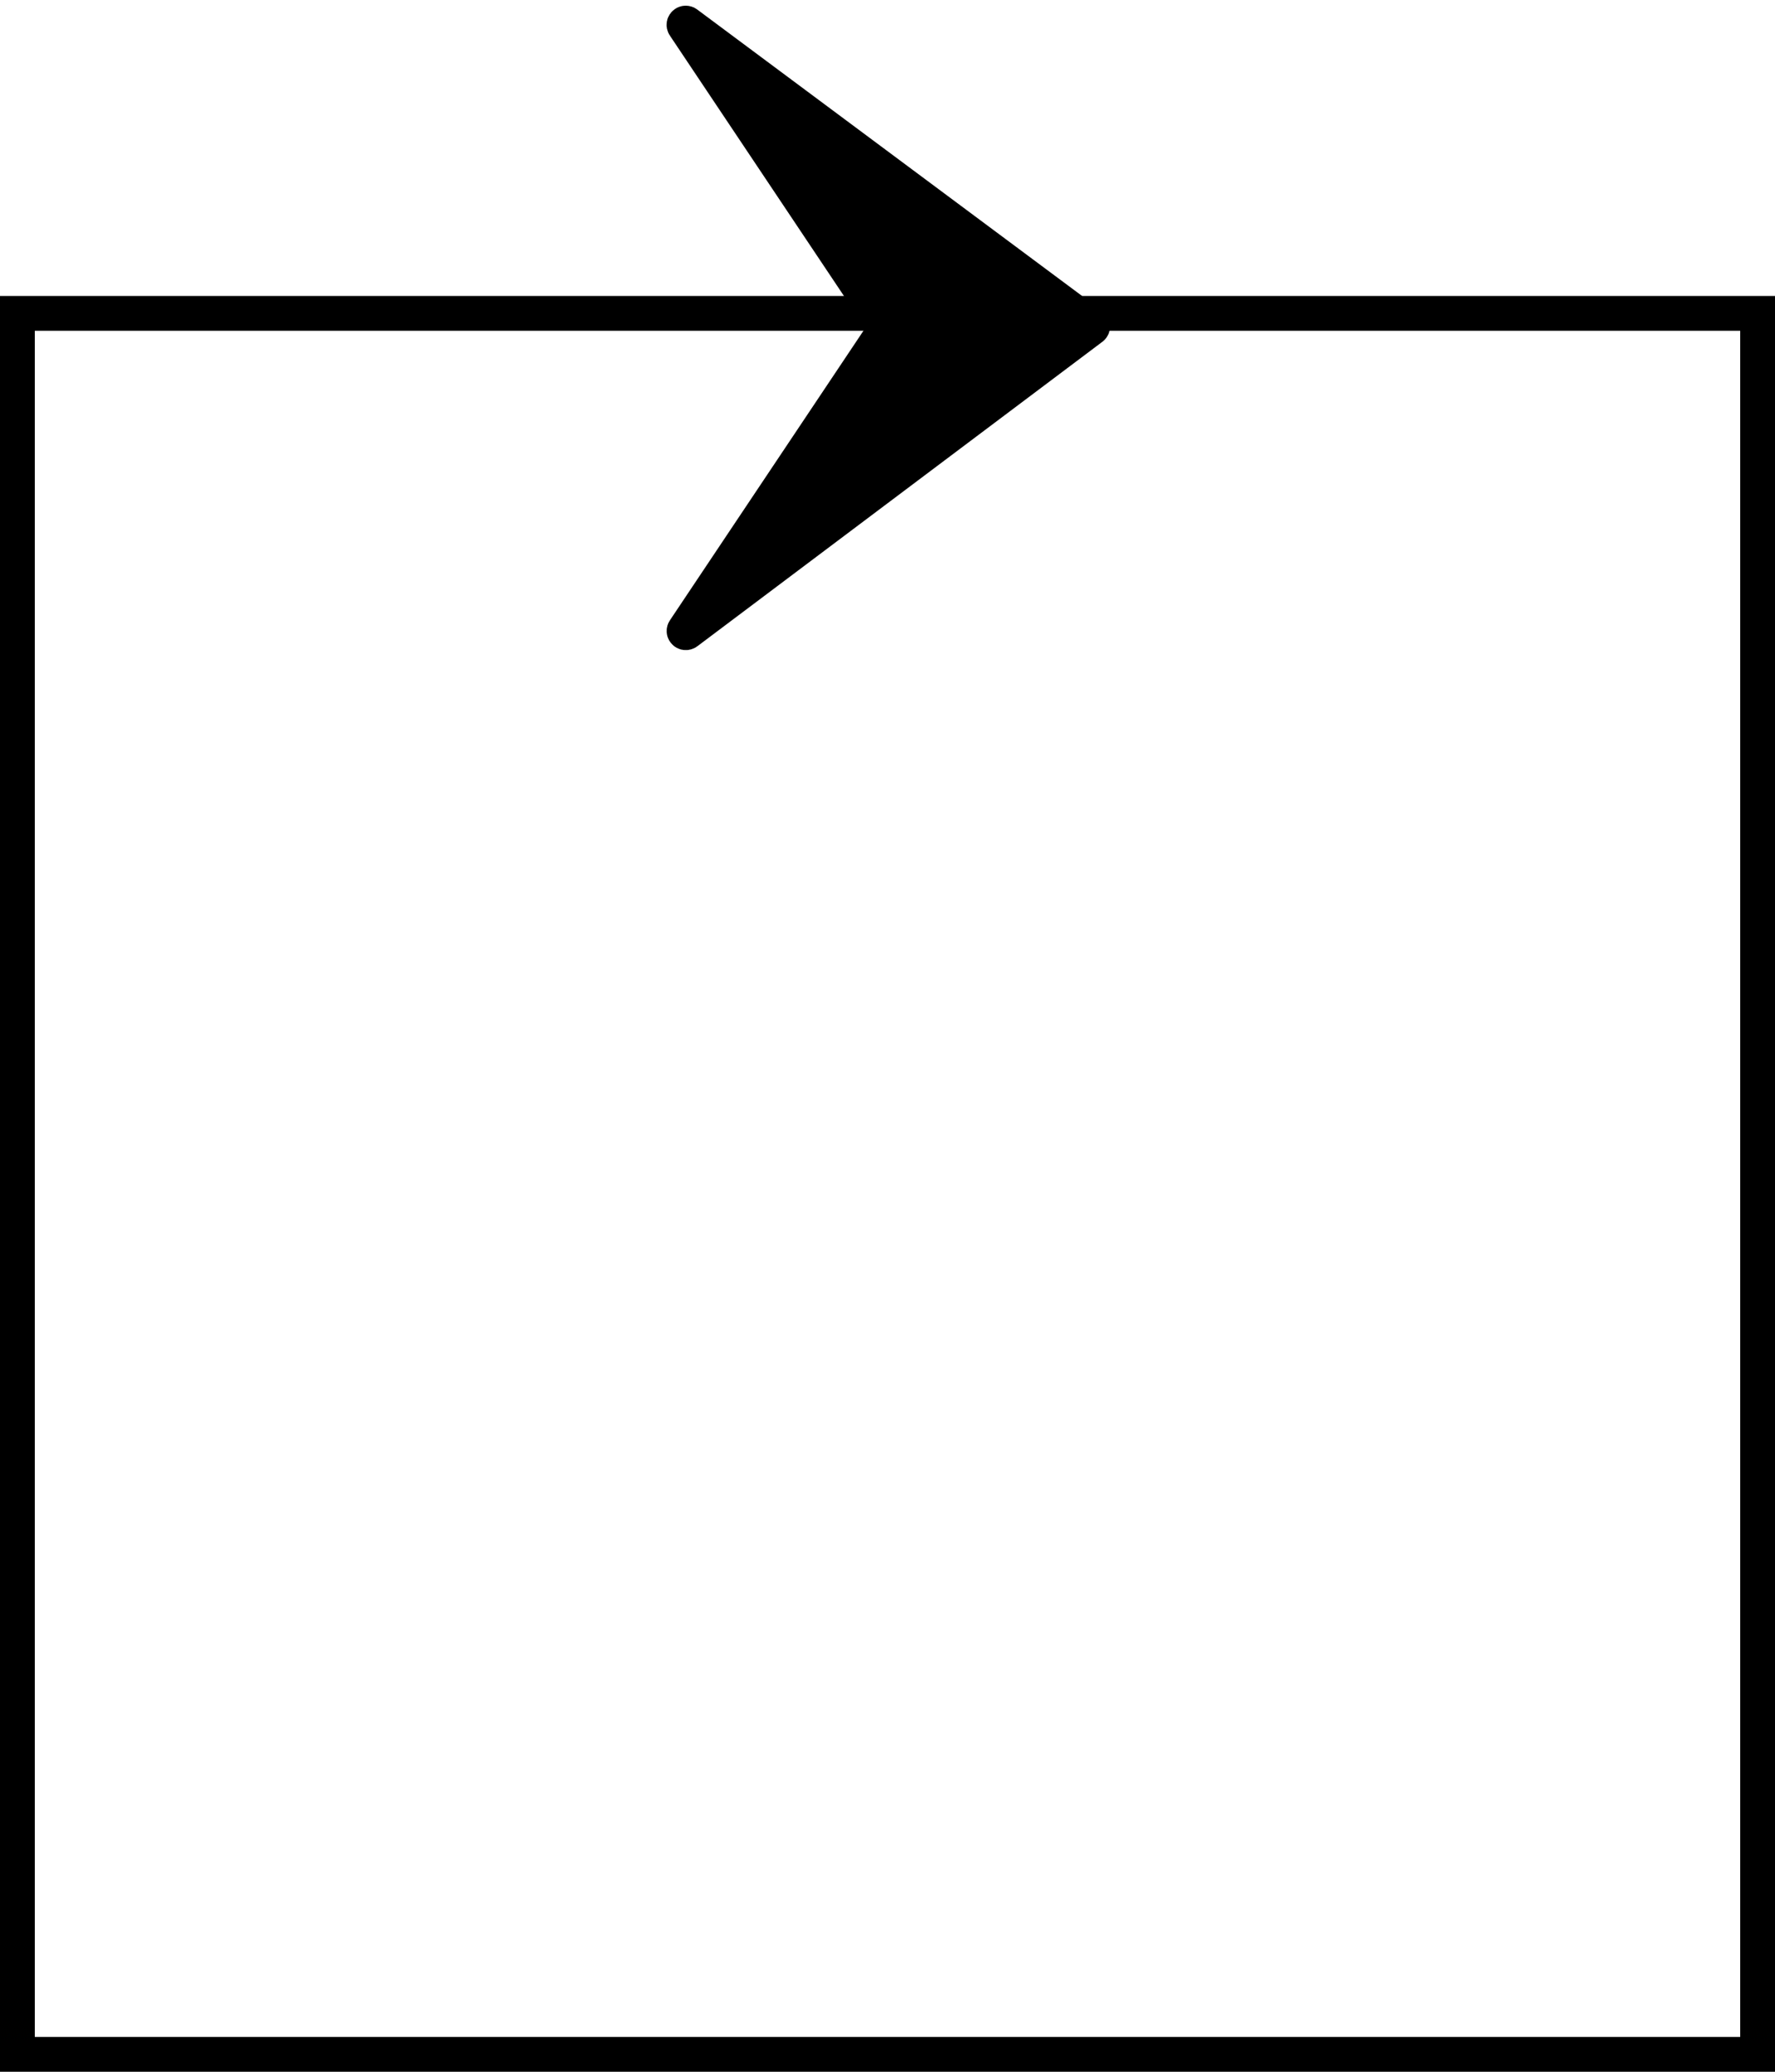 <?xml version="1.0" encoding="UTF-8"?>
<svg width="102px" height="119px" viewBox="0 0 102 119" version="1.1" xmlns="http://www.w3.org/2000/svg" xmlns:xlink="http://www.w3.org/1999/xlink">
    <title>编组 43</title>
    <g id="Cute-Design" stroke="none" stroke-width="1" fill="none" fill-rule="evenodd">
        <g id="编组-43" transform="translate(1, 1)" stroke="#000000" stroke-width="2">
            <rect id="矩形备份-54" x="0" y="17" width="100" height="100"></rect>
            <path d="M38.465,0.346 L61.75,17.669 C61.795,17.702 61.804,17.765 61.771,17.809 C61.765,17.817 61.758,17.823 61.751,17.829 L38.47,35.323 C38.426,35.356 38.363,35.347 38.33,35.303 C38.304,35.269 38.303,35.222 38.327,35.187 L49.892,17.893 C49.914,17.86 49.914,17.816 49.892,17.782 L38.322,0.482 C38.291,0.436 38.304,0.374 38.35,0.343 C38.385,0.319 38.431,0.321 38.465,0.346 Z" id="路径-3备份-3" fill="#000000"></path>
        </g>
    </g>
</svg>